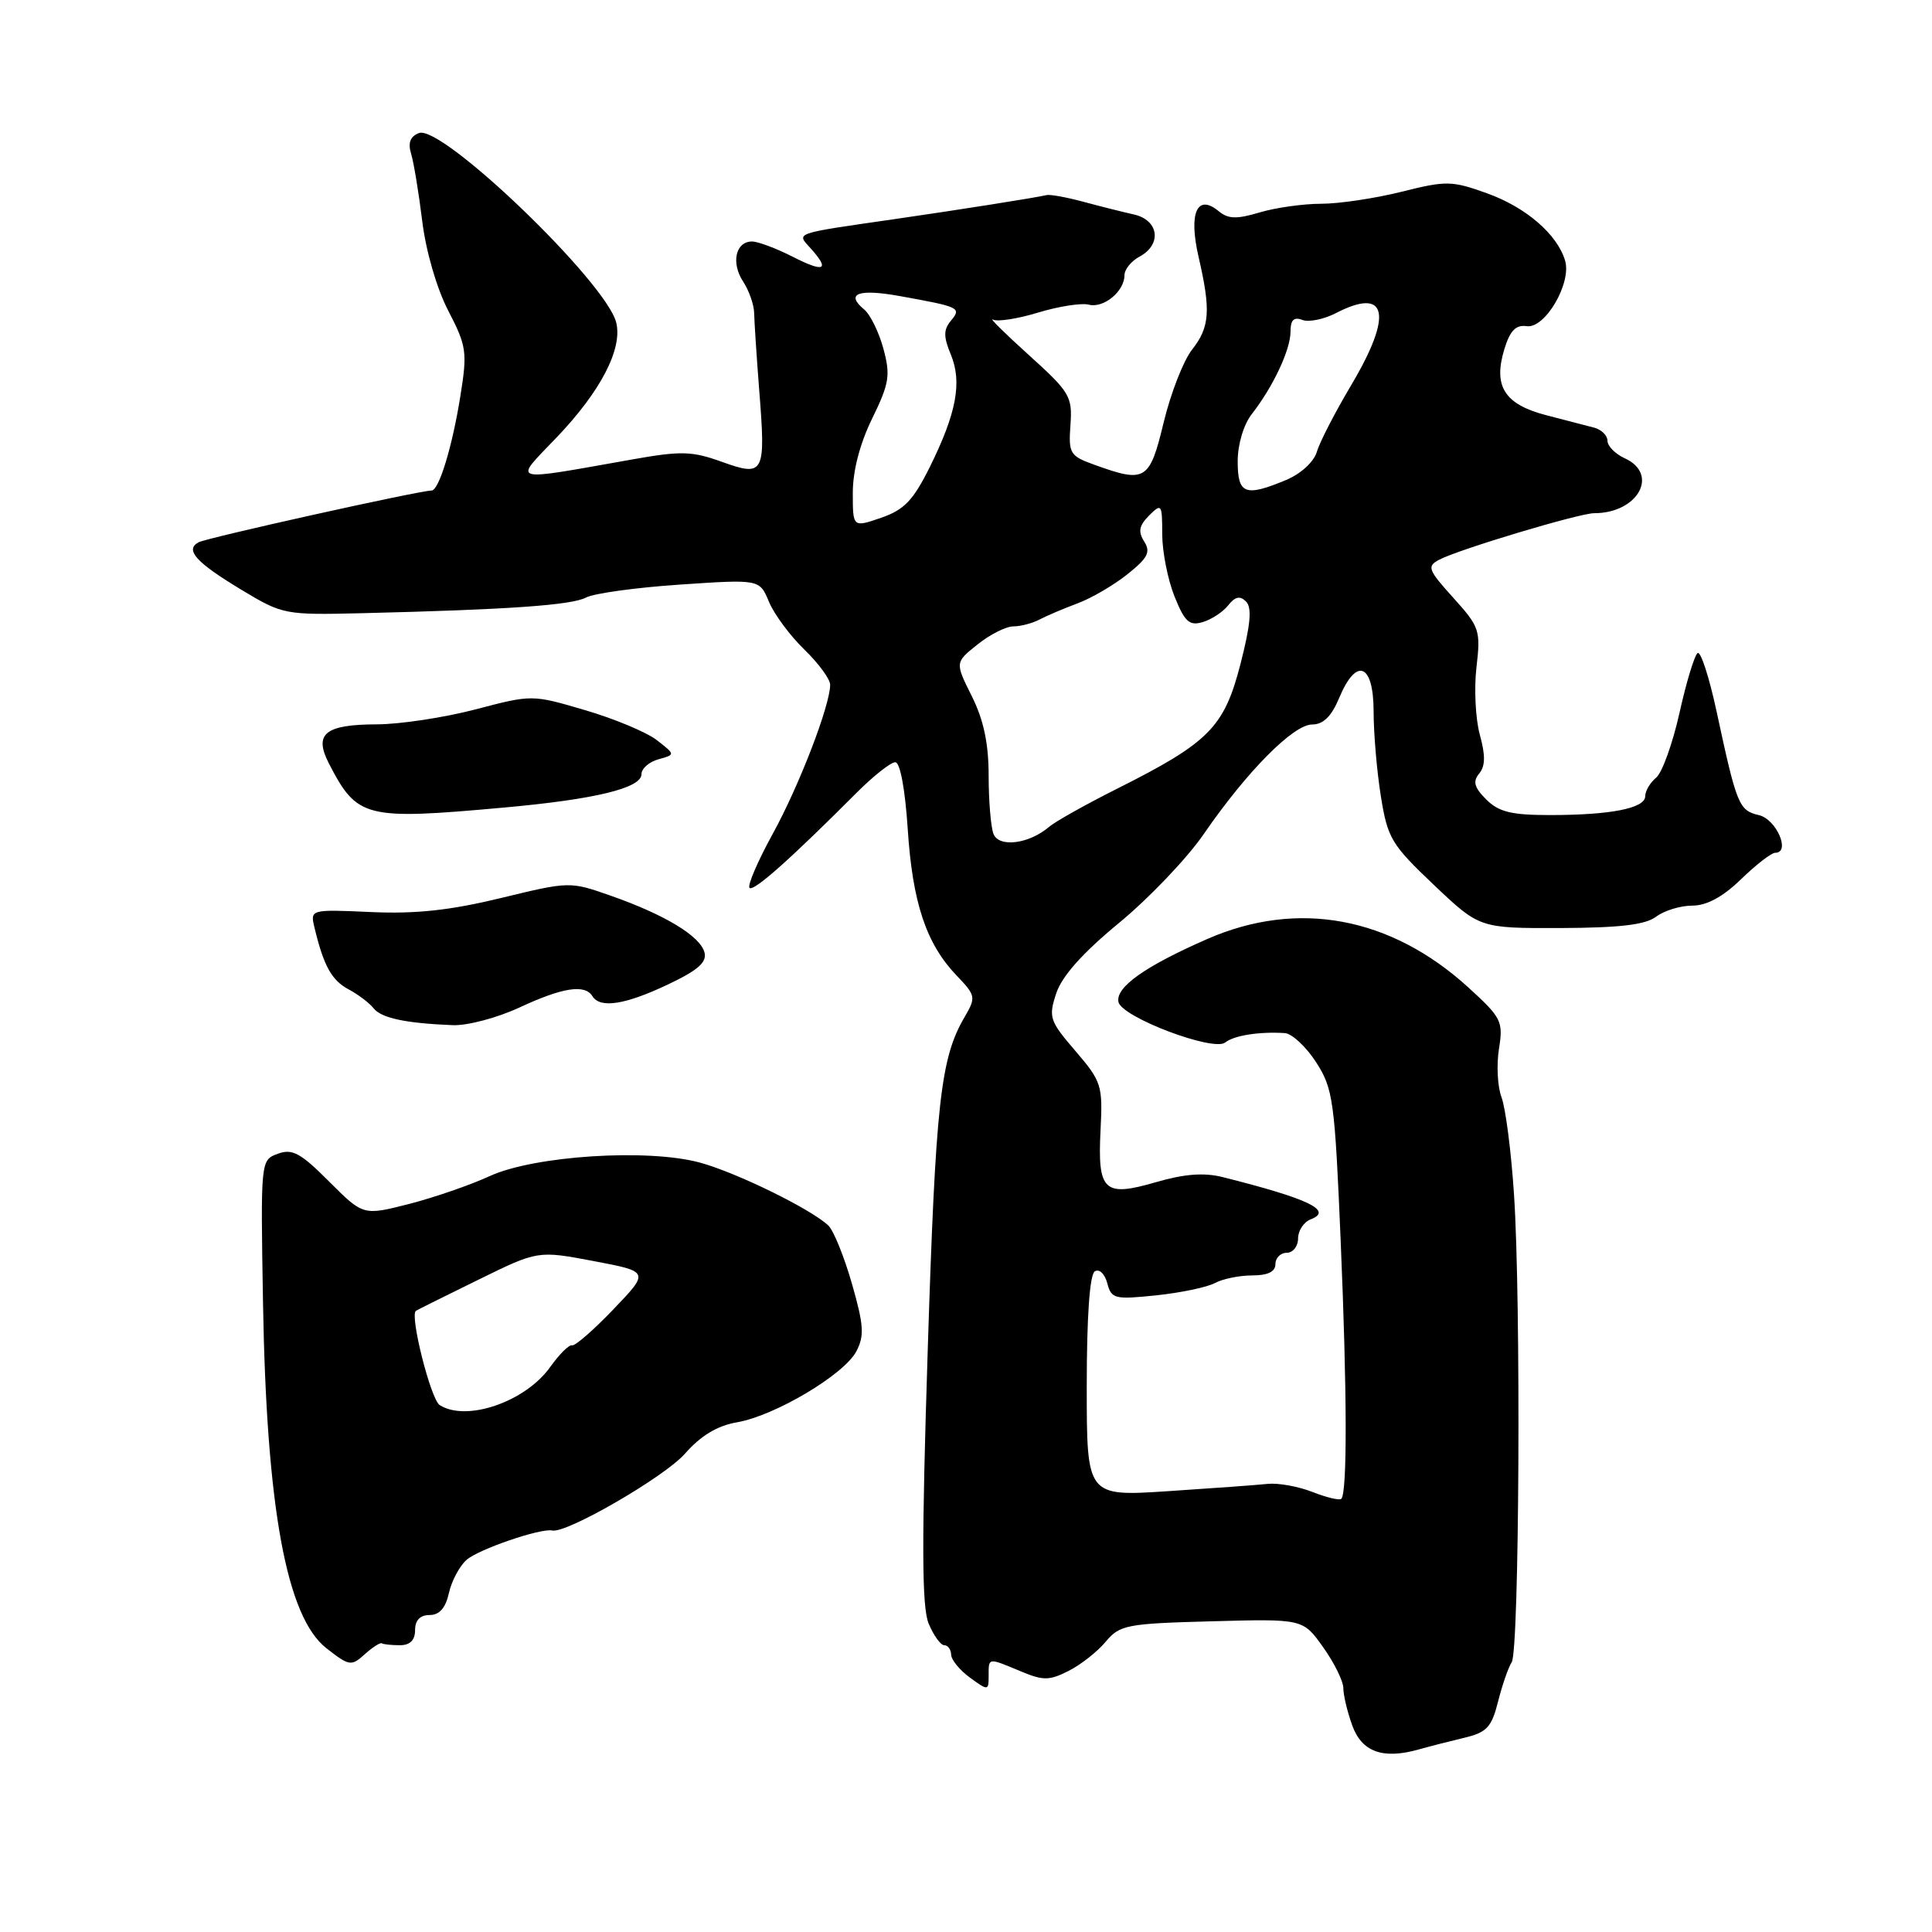 <?xml version="1.0" encoding="UTF-8" standalone="no"?>
<!DOCTYPE svg PUBLIC "-//W3C//DTD SVG 1.1//EN" "http://www.w3.org/Graphics/SVG/1.1/DTD/svg11.dtd" >
<svg xmlns="http://www.w3.org/2000/svg" xmlns:xlink="http://www.w3.org/1999/xlink" version="1.1" viewBox="0 0 256 256">
 <g >
 <path fill="currentColor"
d=" M 194.00 230.27 C 197.00 229.56 197.64 228.88 198.50 225.47 C 199.05 223.29 199.86 220.94 200.31 220.25 C 201.32 218.69 201.55 172.14 200.61 158.22 C 200.24 152.56 199.49 146.79 198.96 145.40 C 198.43 144.01 198.28 141.12 198.62 138.98 C 199.20 135.32 198.97 134.86 194.54 130.82 C 184.26 121.47 171.96 119.19 160.00 124.41 C 151.73 128.03 147.81 130.80 148.20 132.76 C 148.59 134.77 160.81 139.40 162.36 138.13 C 163.49 137.21 166.87 136.67 170.24 136.89 C 171.19 136.95 173.06 138.69 174.39 140.75 C 176.65 144.25 176.86 145.81 177.65 164.50 C 178.50 184.50 178.53 197.80 177.73 198.60 C 177.50 198.84 175.78 198.43 173.90 197.69 C 172.03 196.96 169.38 196.48 168.00 196.62 C 166.62 196.77 160.66 197.20 154.75 197.59 C 144.00 198.29 144.00 198.29 144.00 183.70 C 144.00 174.45 144.39 168.88 145.07 168.46 C 145.66 168.09 146.39 168.79 146.72 170.03 C 147.26 172.11 147.69 172.21 153.20 171.64 C 156.44 171.30 159.94 170.57 160.98 170.01 C 162.02 169.45 164.25 169.00 165.93 169.00 C 167.99 169.00 169.00 168.51 169.00 167.50 C 169.00 166.68 169.68 166.00 170.50 166.00 C 171.32 166.00 172.00 165.15 172.00 164.11 C 172.00 163.07 172.75 161.93 173.67 161.57 C 176.70 160.41 173.40 158.83 162.00 155.97 C 159.53 155.35 156.93 155.55 153.15 156.65 C 146.26 158.65 145.42 157.85 145.83 149.71 C 146.13 143.81 145.96 143.29 142.49 139.25 C 139.07 135.27 138.91 134.79 139.96 131.61 C 140.72 129.33 143.45 126.27 148.29 122.28 C 152.26 119.01 157.30 113.72 159.50 110.52 C 165.19 102.25 171.37 96.00 173.86 96.00 C 175.33 96.00 176.42 94.94 177.44 92.50 C 179.72 87.02 182.00 87.89 182.01 94.25 C 182.01 97.14 182.44 102.20 182.97 105.50 C 183.86 111.07 184.36 111.91 189.99 117.25 C 196.05 123.00 196.05 123.00 206.78 122.97 C 214.62 122.94 218.02 122.54 219.44 121.47 C 220.51 120.66 222.67 120.00 224.24 120.00 C 226.15 120.00 228.29 118.84 230.70 116.50 C 232.69 114.57 234.72 113.00 235.22 113.00 C 237.31 113.00 235.39 108.56 233.07 108.01 C 230.41 107.39 230.13 106.70 227.46 94.29 C 226.49 89.77 225.36 86.28 224.95 86.53 C 224.54 86.79 223.46 90.33 222.55 94.42 C 221.64 98.50 220.25 102.38 219.45 103.04 C 218.65 103.70 218.00 104.81 218.00 105.50 C 218.00 107.10 213.45 108.00 205.37 108.00 C 200.26 108.00 198.59 107.59 196.93 105.93 C 195.34 104.34 195.13 103.55 196.00 102.50 C 196.82 101.51 196.84 100.09 196.08 97.34 C 195.51 95.25 195.31 91.24 195.64 88.41 C 196.21 83.53 196.06 83.07 192.56 79.20 C 189.21 75.49 189.05 75.05 190.69 74.17 C 193.25 72.81 209.27 68.00 211.25 68.00 C 217.04 68.00 219.90 62.82 215.28 60.72 C 214.03 60.15 213.00 59.11 213.00 58.41 C 213.00 57.71 212.21 56.93 211.25 56.67 C 210.29 56.42 207.41 55.67 204.86 55.01 C 199.34 53.57 197.83 51.17 199.34 46.25 C 200.09 43.80 200.86 43.01 202.30 43.22 C 204.73 43.57 208.28 37.50 207.38 34.52 C 206.33 31.03 202.19 27.46 197.03 25.61 C 192.38 23.94 191.64 23.92 185.71 25.41 C 182.23 26.28 177.43 27.00 175.05 27.00 C 172.68 27.00 169.01 27.52 166.90 28.15 C 163.87 29.06 162.73 29.02 161.49 27.99 C 158.62 25.61 157.47 28.21 158.82 34.05 C 160.46 41.16 160.31 43.34 157.94 46.35 C 156.81 47.79 155.12 52.12 154.19 55.98 C 152.33 63.70 151.78 64.03 145.03 61.59 C 141.76 60.41 141.57 60.10 141.84 56.31 C 142.11 52.53 141.77 51.96 136.32 47.04 C 133.12 44.15 130.99 42.04 131.58 42.35 C 132.17 42.66 134.87 42.24 137.58 41.41 C 140.29 40.59 143.30 40.12 144.27 40.37 C 146.24 40.88 149.00 38.60 149.00 36.46 C 149.00 35.70 149.90 34.59 151.00 34.00 C 153.99 32.40 153.56 29.16 150.25 28.42 C 148.74 28.08 145.70 27.32 143.50 26.72 C 141.30 26.13 139.13 25.74 138.68 25.85 C 137.32 26.18 127.02 27.81 118.50 29.04 C 105.04 30.98 105.52 30.82 107.39 32.88 C 110.02 35.79 109.25 36.17 105.04 34.02 C 102.86 32.91 100.43 32.00 99.65 32.00 C 97.47 32.00 96.84 34.83 98.47 37.31 C 99.26 38.52 99.92 40.41 99.93 41.51 C 99.95 42.60 100.25 47.19 100.60 51.70 C 101.48 62.82 101.27 63.21 95.64 61.19 C 91.70 59.77 90.24 59.73 83.82 60.87 C 67.24 63.81 67.95 64.02 73.74 57.98 C 79.59 51.87 82.52 46.22 81.65 42.73 C 80.30 37.37 58.55 16.47 55.52 17.63 C 54.35 18.08 54.03 18.92 54.48 20.39 C 54.83 21.55 55.49 25.57 55.95 29.31 C 56.44 33.30 57.87 38.22 59.39 41.16 C 61.82 45.84 61.94 46.64 61.01 52.43 C 59.93 59.22 58.16 65.00 57.18 65.00 C 55.59 65.00 27.36 71.27 26.30 71.86 C 24.47 72.87 25.98 74.53 32.04 78.18 C 37.45 81.44 37.74 81.50 48.03 81.25 C 67.40 80.78 75.77 80.19 77.67 79.17 C 78.71 78.62 84.31 77.85 90.11 77.46 C 100.65 76.75 100.65 76.75 101.89 79.74 C 102.58 81.39 104.68 84.23 106.57 86.06 C 108.46 87.89 110.00 89.99 110.00 90.73 C 110.00 93.46 105.89 104.13 102.38 110.51 C 100.39 114.13 99.01 117.35 99.32 117.65 C 99.85 118.18 104.72 113.85 113.52 105.03 C 115.74 102.81 118.03 101.00 118.63 101.00 C 119.27 101.00 119.93 104.55 120.28 109.85 C 120.91 119.61 122.73 125.06 126.76 129.27 C 129.30 131.92 129.34 132.15 127.81 134.77 C 124.62 140.21 123.97 146.06 122.93 178.88 C 122.11 204.44 122.14 212.93 123.05 215.13 C 123.71 216.71 124.64 218.00 125.12 218.00 C 125.60 218.00 126.01 218.56 126.03 219.25 C 126.05 219.94 127.17 221.31 128.53 222.30 C 130.94 224.05 131.00 224.04 131.00 222.05 C 131.00 219.61 130.87 219.63 135.21 221.44 C 138.23 222.71 139.03 222.70 141.58 221.41 C 143.19 220.60 145.40 218.87 146.50 217.55 C 148.37 215.31 149.26 215.13 160.57 214.83 C 172.65 214.50 172.65 214.50 175.32 218.26 C 176.80 220.33 178.00 222.78 178.00 223.69 C 178.00 224.61 178.53 226.83 179.18 228.63 C 180.45 232.15 183.24 233.15 188.00 231.81 C 189.38 231.42 192.07 230.73 194.00 230.27 Z  M 50.60 217.75 C 50.82 217.89 51.90 218.00 53.00 218.00 C 54.33 218.00 55.00 217.33 55.00 216.00 C 55.00 214.69 55.67 214.00 56.92 214.00 C 58.23 214.00 59.04 213.07 59.48 211.10 C 59.83 209.51 60.88 207.53 61.81 206.70 C 63.39 205.29 71.66 202.46 73.18 202.80 C 75.06 203.22 88.06 195.69 90.75 192.63 C 92.86 190.23 95.04 188.91 97.67 188.46 C 102.69 187.59 111.84 182.15 113.47 179.06 C 114.55 177.01 114.46 175.59 112.89 170.11 C 111.86 166.53 110.46 163.05 109.76 162.39 C 107.52 160.24 97.64 155.39 92.78 154.06 C 85.88 152.16 70.78 153.13 64.89 155.84 C 62.35 157.01 57.55 158.67 54.21 159.53 C 48.13 161.08 48.13 161.08 43.61 156.56 C 39.82 152.76 38.72 152.17 36.81 152.88 C 34.53 153.72 34.53 153.73 34.85 172.61 C 35.31 199.81 37.96 214.26 43.25 218.40 C 46.28 220.77 46.55 220.81 48.33 219.20 C 49.36 218.27 50.39 217.61 50.60 217.75 Z  M 68.85 133.49 C 74.55 130.84 77.50 130.38 78.50 132.00 C 79.52 133.65 82.82 133.14 88.46 130.47 C 92.46 128.58 93.69 127.51 93.35 126.21 C 92.78 124.04 88.15 121.23 81.00 118.71 C 75.50 116.78 75.50 116.78 66.35 119.00 C 59.62 120.63 55.06 121.12 49.14 120.85 C 41.08 120.49 41.08 120.49 41.69 122.99 C 42.90 128.01 43.95 129.90 46.20 131.10 C 47.47 131.78 48.95 132.90 49.50 133.60 C 50.52 134.90 53.75 135.59 60.00 135.84 C 61.92 135.92 65.91 134.86 68.85 133.49 Z  M 66.73 107.01 C 78.86 105.92 85.00 104.43 85.00 102.58 C 85.00 101.84 86.01 100.95 87.25 100.61 C 89.50 99.99 89.50 99.99 87.03 98.07 C 85.67 97.02 81.40 95.23 77.53 94.10 C 70.50 92.03 70.50 92.03 63.00 94.00 C 58.88 95.08 53.00 95.97 49.95 95.98 C 43.03 96.00 41.55 97.23 43.60 101.20 C 47.33 108.41 48.36 108.67 66.73 107.01 Z  M 131.64 110.49 C 131.29 109.58 131.00 106.11 131.00 102.78 C 131.00 98.51 130.34 95.40 128.77 92.25 C 126.54 87.78 126.54 87.78 129.52 85.40 C 131.16 84.08 133.29 83.01 134.26 83.00 C 135.23 83.00 136.81 82.59 137.76 82.08 C 138.72 81.58 140.98 80.62 142.78 79.95 C 144.59 79.28 147.56 77.55 149.38 76.10 C 152.09 73.94 152.50 73.15 151.61 71.75 C 150.78 70.43 150.93 69.64 152.27 68.30 C 153.91 66.66 154.00 66.79 154.00 70.77 C 154.00 73.07 154.73 76.78 155.62 79.01 C 156.98 82.40 157.59 82.96 159.37 82.43 C 160.54 82.08 162.06 81.08 162.75 80.20 C 163.67 79.04 164.31 78.91 165.11 79.71 C 165.91 80.51 165.71 82.77 164.36 88.02 C 162.20 96.38 160.21 98.39 148.00 104.52 C 143.88 106.59 139.82 108.86 139.00 109.57 C 136.33 111.84 132.35 112.34 131.64 110.49 Z  M 113.00 65.30 C 113.00 62.39 113.94 58.77 115.57 55.45 C 117.83 50.82 118.01 49.74 117.06 46.22 C 116.47 44.03 115.32 41.68 114.50 41.00 C 111.97 38.90 113.73 38.24 119.22 39.23 C 127.21 40.67 127.43 40.78 125.99 42.51 C 125.01 43.69 125.01 44.62 125.99 46.98 C 127.51 50.65 126.74 54.75 123.19 61.91 C 121.00 66.31 119.80 67.56 116.75 68.61 C 113.00 69.90 113.00 69.90 113.00 65.30 Z  M 164.00 61.13 C 164.00 58.89 164.78 56.27 165.86 54.88 C 168.70 51.24 171.00 46.34 171.00 43.94 C 171.00 42.40 171.44 41.96 172.56 42.39 C 173.42 42.72 175.43 42.31 177.01 41.49 C 183.83 37.97 184.62 41.64 179.06 51.00 C 176.93 54.58 174.88 58.55 174.50 59.84 C 174.10 61.20 172.39 62.77 170.44 63.59 C 164.98 65.87 164.00 65.50 164.00 61.13 Z  M 58.26 186.18 C 57.08 185.43 54.26 174.25 55.11 173.69 C 55.32 173.55 59.05 171.70 63.39 169.57 C 71.27 165.70 71.27 165.70 78.67 167.10 C 86.06 168.50 86.06 168.50 81.28 173.49 C 78.65 176.24 76.19 178.38 75.81 178.26 C 75.42 178.14 74.12 179.43 72.91 181.13 C 69.62 185.75 61.81 188.44 58.26 186.18 Z "/>
</g>
</svg>